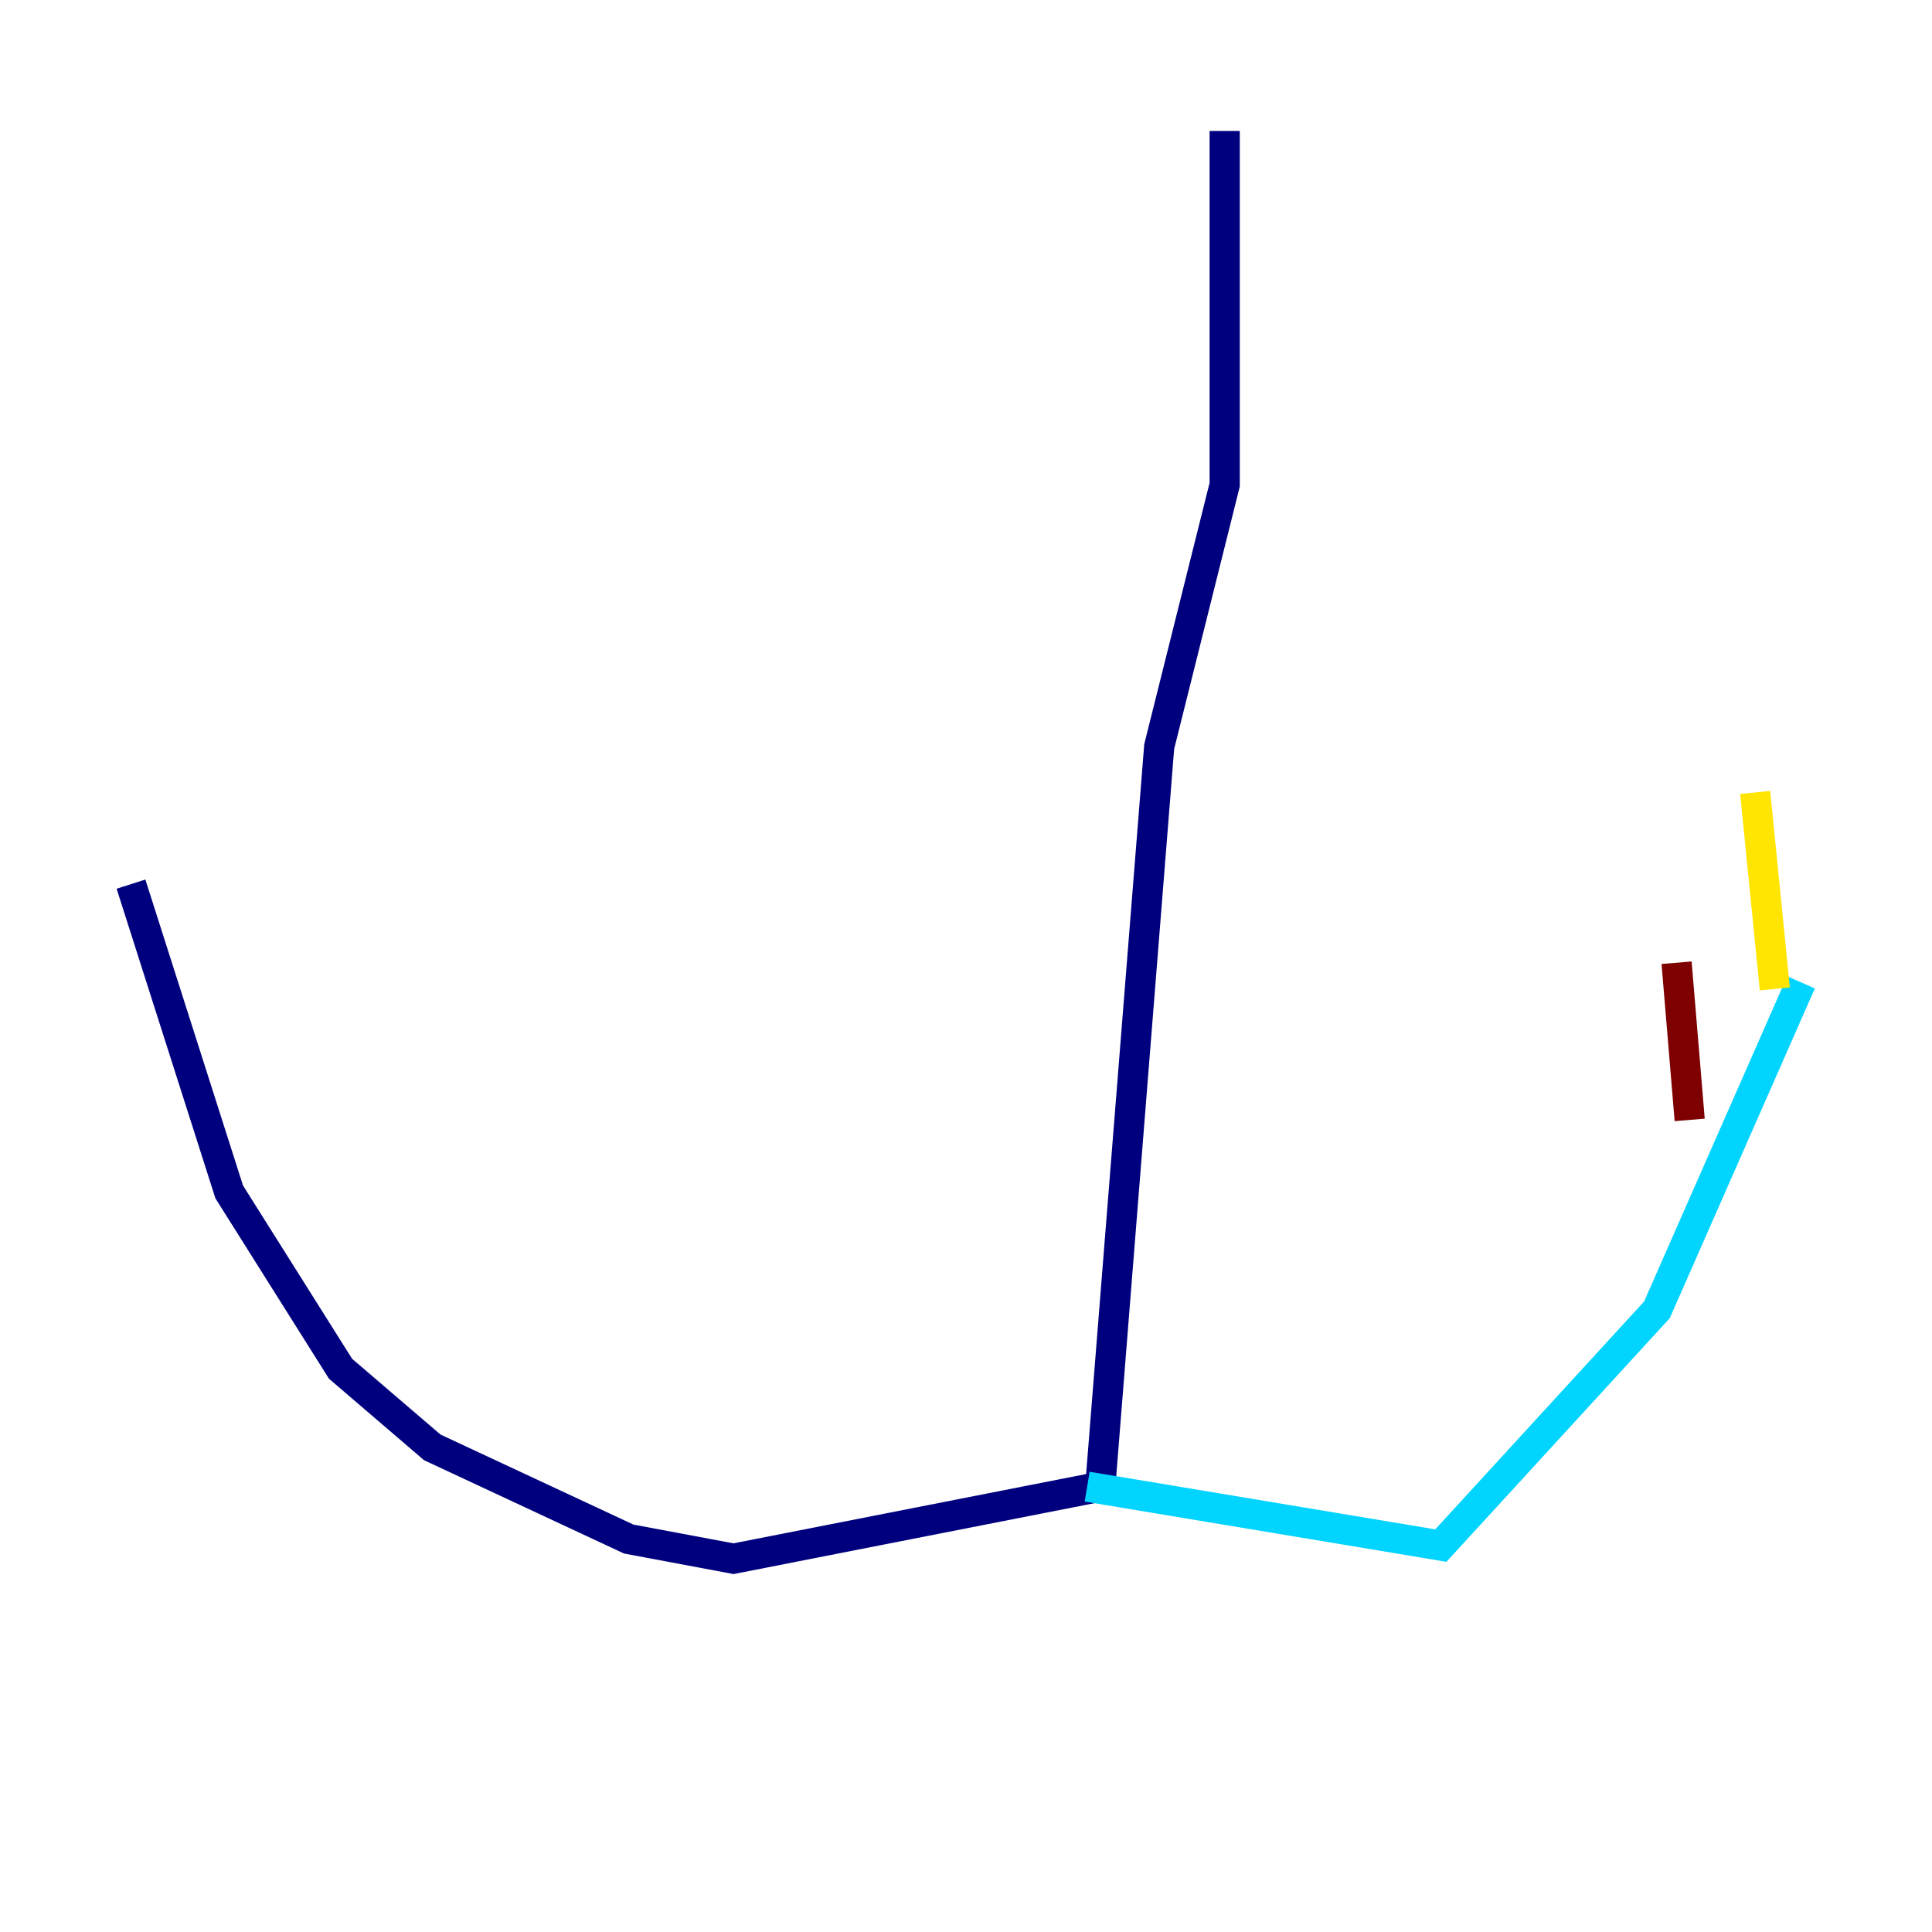 <?xml version="1.0" encoding="utf-8" ?>
<svg baseProfile="tiny" height="128" version="1.2" viewBox="0,0,128,128" width="128" xmlns="http://www.w3.org/2000/svg" xmlns:ev="http://www.w3.org/2001/xml-events" xmlns:xlink="http://www.w3.org/1999/xlink"><defs /><polyline fill="none" points="81.139,8.678 81.139,32.108 76.8,49.464 72.895,98.495 48.597,103.268 41.654,101.966 28.637,95.891 22.563,90.685 15.186,78.969 8.678,58.576" stroke="#00007f" stroke-width="2" /><polyline fill="none" points="72.027,98.495 95.458,102.4 109.776,86.78 119.322,65.085" stroke="#00d4ff" stroke-width="2" /><polyline fill="none" points="117.586,65.519 116.285,52.502" stroke="#ffe500" stroke-width="2" /><polyline fill="none" points="111.946,74.197 111.078,63.783" stroke="#7f0000" stroke-width="2" /></svg>